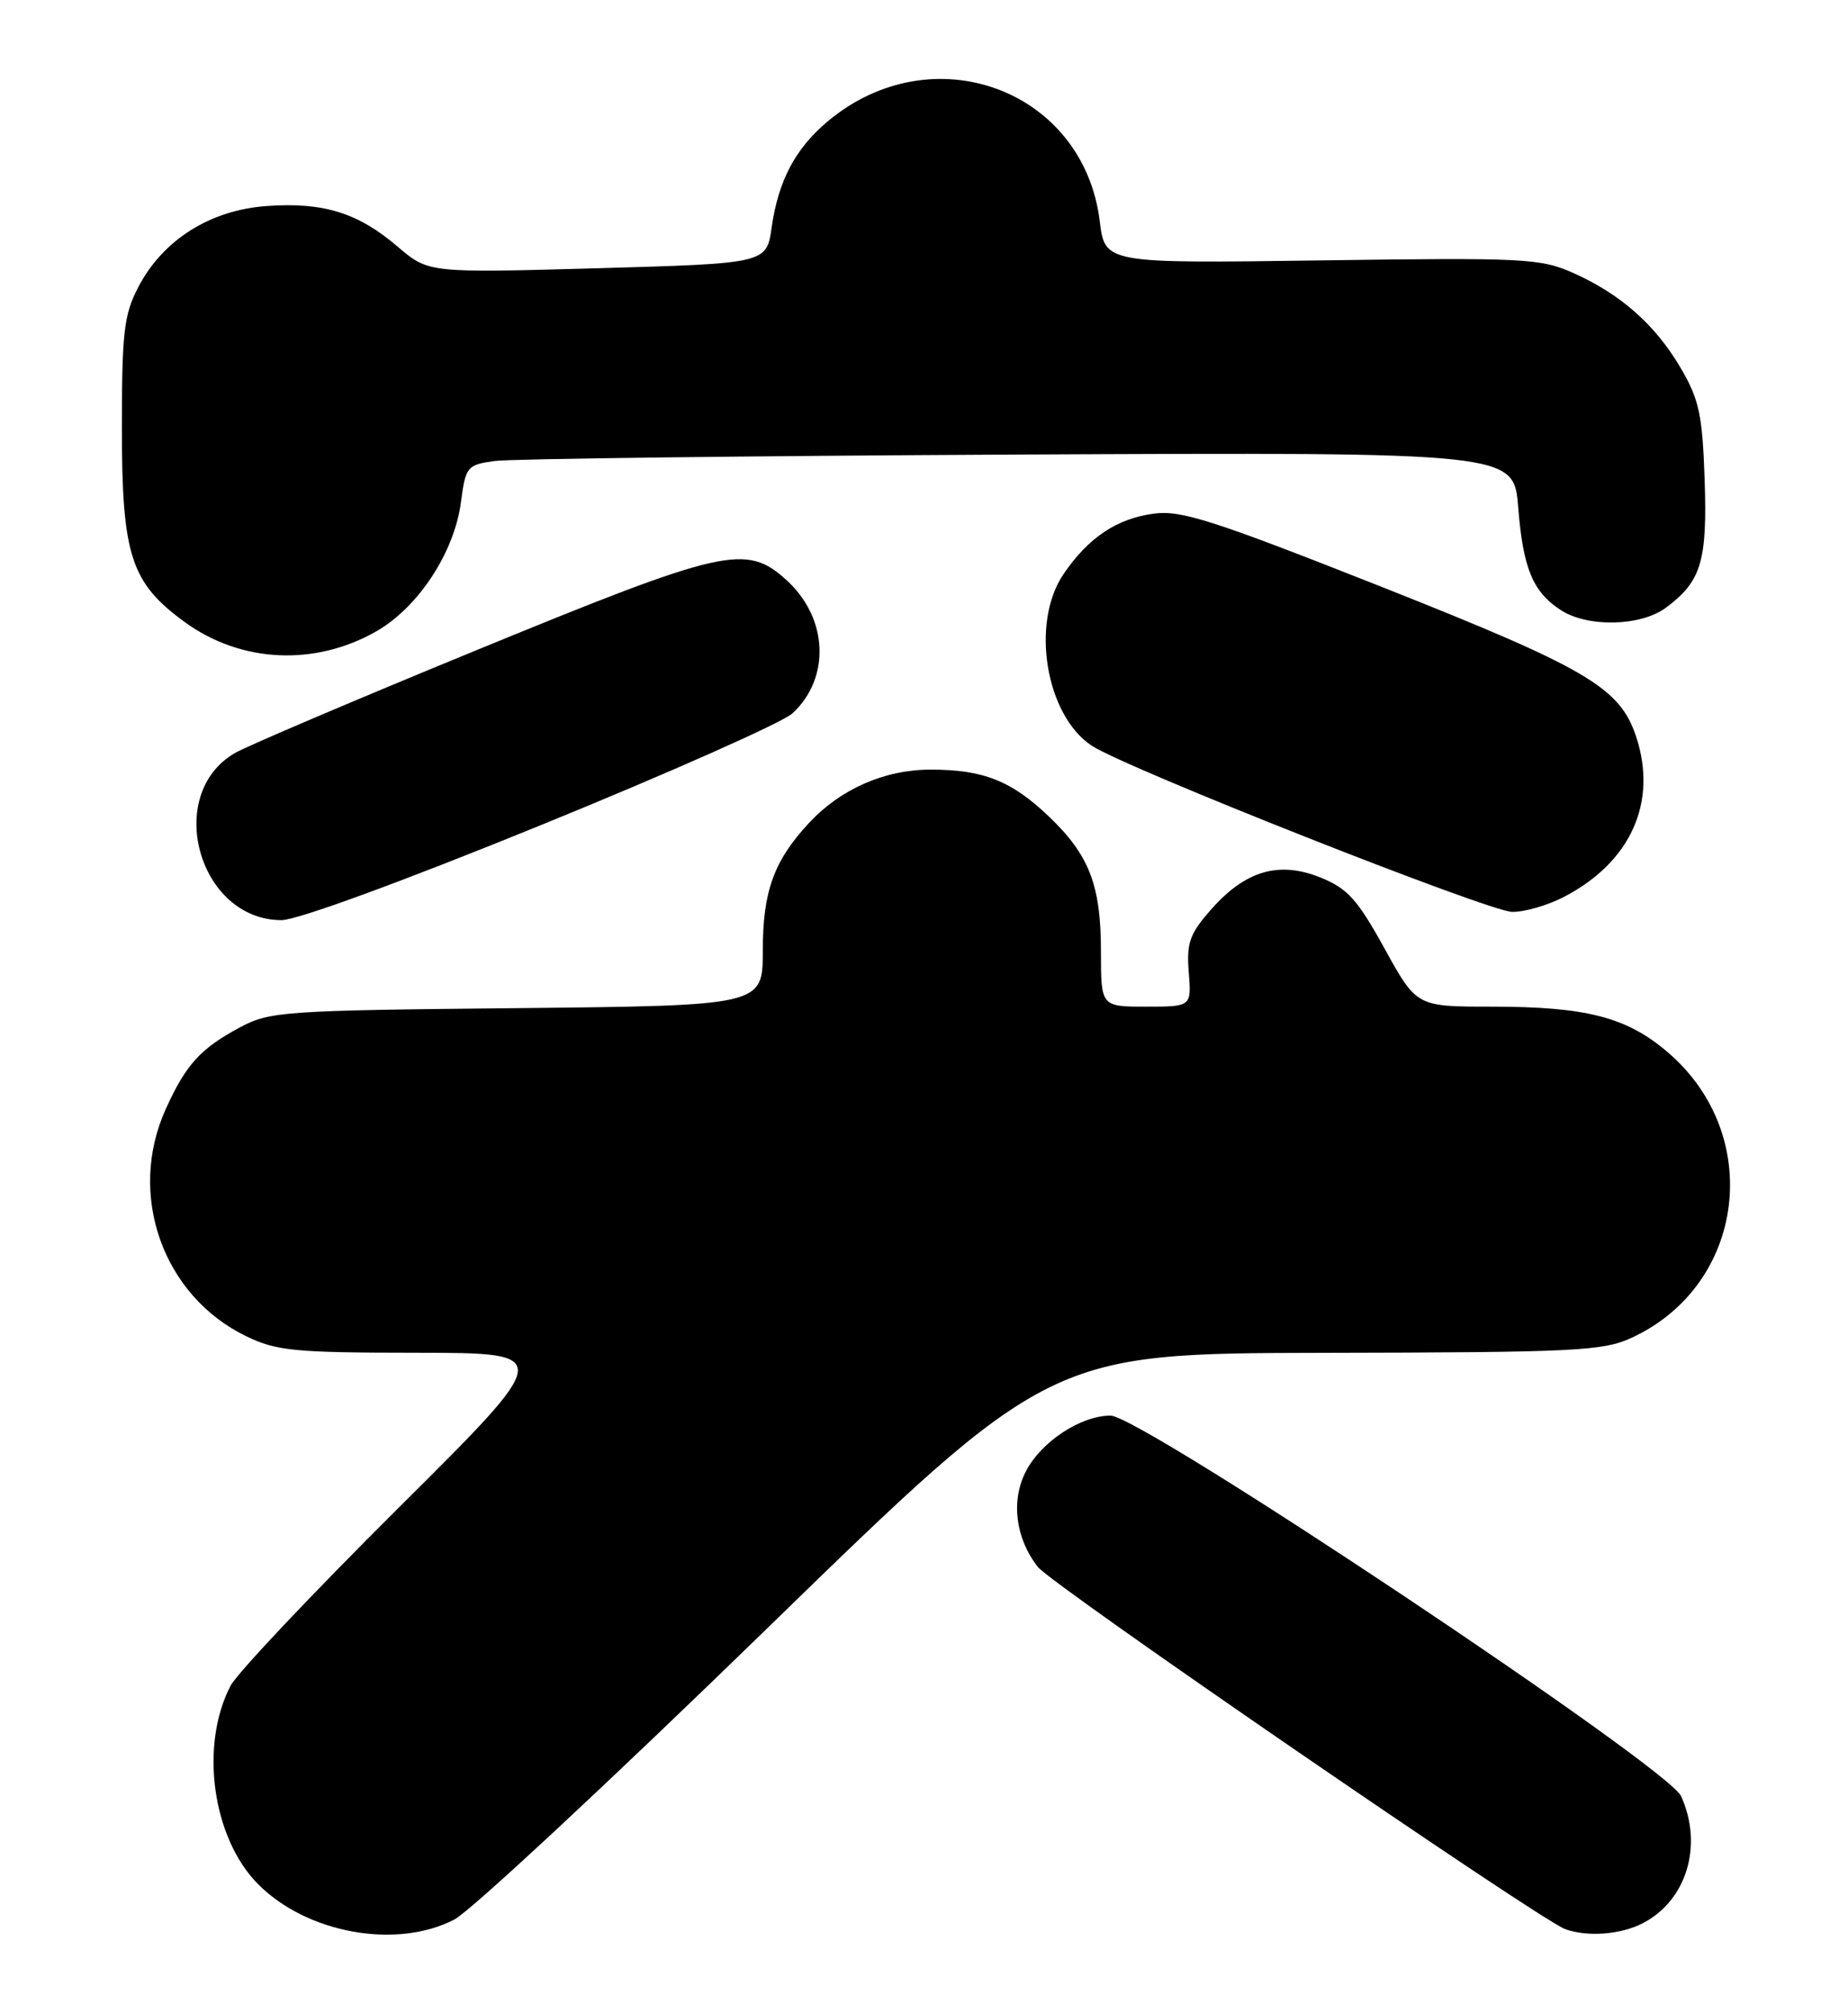 <?xml version="1.0" encoding="UTF-8" standalone="no"?>
<!DOCTYPE svg PUBLIC "-//W3C//DTD SVG 1.1//EN" "http://www.w3.org/Graphics/SVG/1.1/DTD/svg11.dtd" >
<svg xmlns="http://www.w3.org/2000/svg" xmlns:xlink="http://www.w3.org/1999/xlink" version="1.1" viewBox="0 0 235 256">
 <g >
 <path fill="currentColor"
d=" M 57.79 244.07 C 59.83 243.01 77.70 226.38 97.50 207.11 C 133.50 172.08 133.50 172.08 168.50 172.02 C 200.38 171.96 203.86 171.79 207.50 170.10 C 221.97 163.40 224.38 144.32 212.08 133.80 C 206.85 129.32 201.72 128.00 189.63 128.00 C 180.14 128.00 180.14 128.00 176.06 120.60 C 172.60 114.33 171.35 112.96 167.87 111.56 C 162.59 109.45 158.33 110.72 153.96 115.70 C 151.28 118.75 150.87 119.91 151.17 123.64 C 151.51 128.00 151.51 128.00 145.76 128.00 C 140.00 128.00 140.00 128.00 140.00 120.97 C 140.00 112.55 138.52 108.73 133.37 103.81 C 128.62 99.28 125.04 97.86 118.35 97.86 C 112.49 97.86 106.89 100.32 102.86 104.66 C 98.40 109.47 97.00 113.35 97.00 120.89 C 97.00 127.87 97.00 127.87 65.75 128.19 C 36.03 128.48 34.30 128.61 30.50 130.64 C 25.49 133.33 23.64 135.36 21.08 141.02 C 16.14 151.91 20.70 164.77 31.31 169.91 C 35.18 171.78 37.44 172.00 53.07 172.01 C 70.50 172.03 70.50 172.03 50.65 191.76 C 39.73 202.62 30.13 212.78 29.32 214.35 C 25.37 221.93 26.99 233.69 32.80 239.56 C 39.01 245.84 50.42 247.90 57.79 244.07 Z  M 208.90 244.55 C 214.49 241.66 216.61 234.63 213.77 228.38 C 212.06 224.65 145.11 180.00 141.22 180.00 C 137.43 180.01 132.41 183.31 130.46 187.08 C 128.52 190.82 129.13 195.62 131.99 199.26 C 133.77 201.53 195.63 244.00 199.00 245.28 C 201.78 246.32 206.08 246.01 208.90 244.55 Z  M 68.83 104.90 C 85.15 98.25 99.52 91.86 100.77 90.71 C 105.65 86.20 105.31 78.56 100.00 73.75 C 94.88 69.11 92.16 69.72 60.77 82.60 C 45.22 88.98 31.30 94.91 29.84 95.77 C 20.80 101.07 25.27 117.00 35.80 117.00 C 37.79 117.00 51.24 112.07 68.83 104.90 Z  M 198.79 114.09 C 207.35 109.69 210.82 102.04 208.06 93.67 C 205.99 87.42 201.84 84.98 175.59 74.58 C 154.35 66.18 150.20 64.84 146.73 65.31 C 142.01 65.94 138.41 68.35 135.25 72.99 C 131.03 79.18 132.96 90.94 138.83 94.82 C 143.05 97.62 189.30 115.90 192.29 115.95 C 193.82 115.98 196.75 115.14 198.79 114.09 Z  M 47.83 80.29 C 53.18 77.24 57.76 70.27 58.61 63.89 C 59.21 59.33 59.39 59.11 62.87 58.62 C 64.87 58.34 94.85 57.97 129.50 57.80 C 192.50 57.50 192.50 57.50 193.06 64.50 C 193.68 72.27 194.91 75.24 198.45 77.56 C 201.87 79.80 208.64 79.66 211.85 77.27 C 216.34 73.94 217.12 71.36 216.77 60.97 C 216.49 52.75 216.07 50.80 213.74 46.82 C 210.51 41.30 206.08 37.39 200.04 34.70 C 195.88 32.85 193.80 32.75 168.05 33.11 C 140.51 33.50 140.51 33.50 139.85 28.13 C 137.78 11.32 118.50 4.27 105.21 15.47 C 101.12 18.92 98.98 22.98 98.13 28.90 C 97.48 33.50 97.48 33.50 75.99 34.11 C 54.50 34.71 54.50 34.71 50.60 31.39 C 45.52 27.04 41.12 25.68 33.89 26.20 C 26.71 26.72 20.72 30.50 17.59 36.50 C 15.76 40.00 15.50 42.24 15.50 54.50 C 15.50 70.64 16.64 74.13 23.55 79.14 C 30.66 84.29 40.04 84.73 47.83 80.29 Z "/>
</g>
</svg>